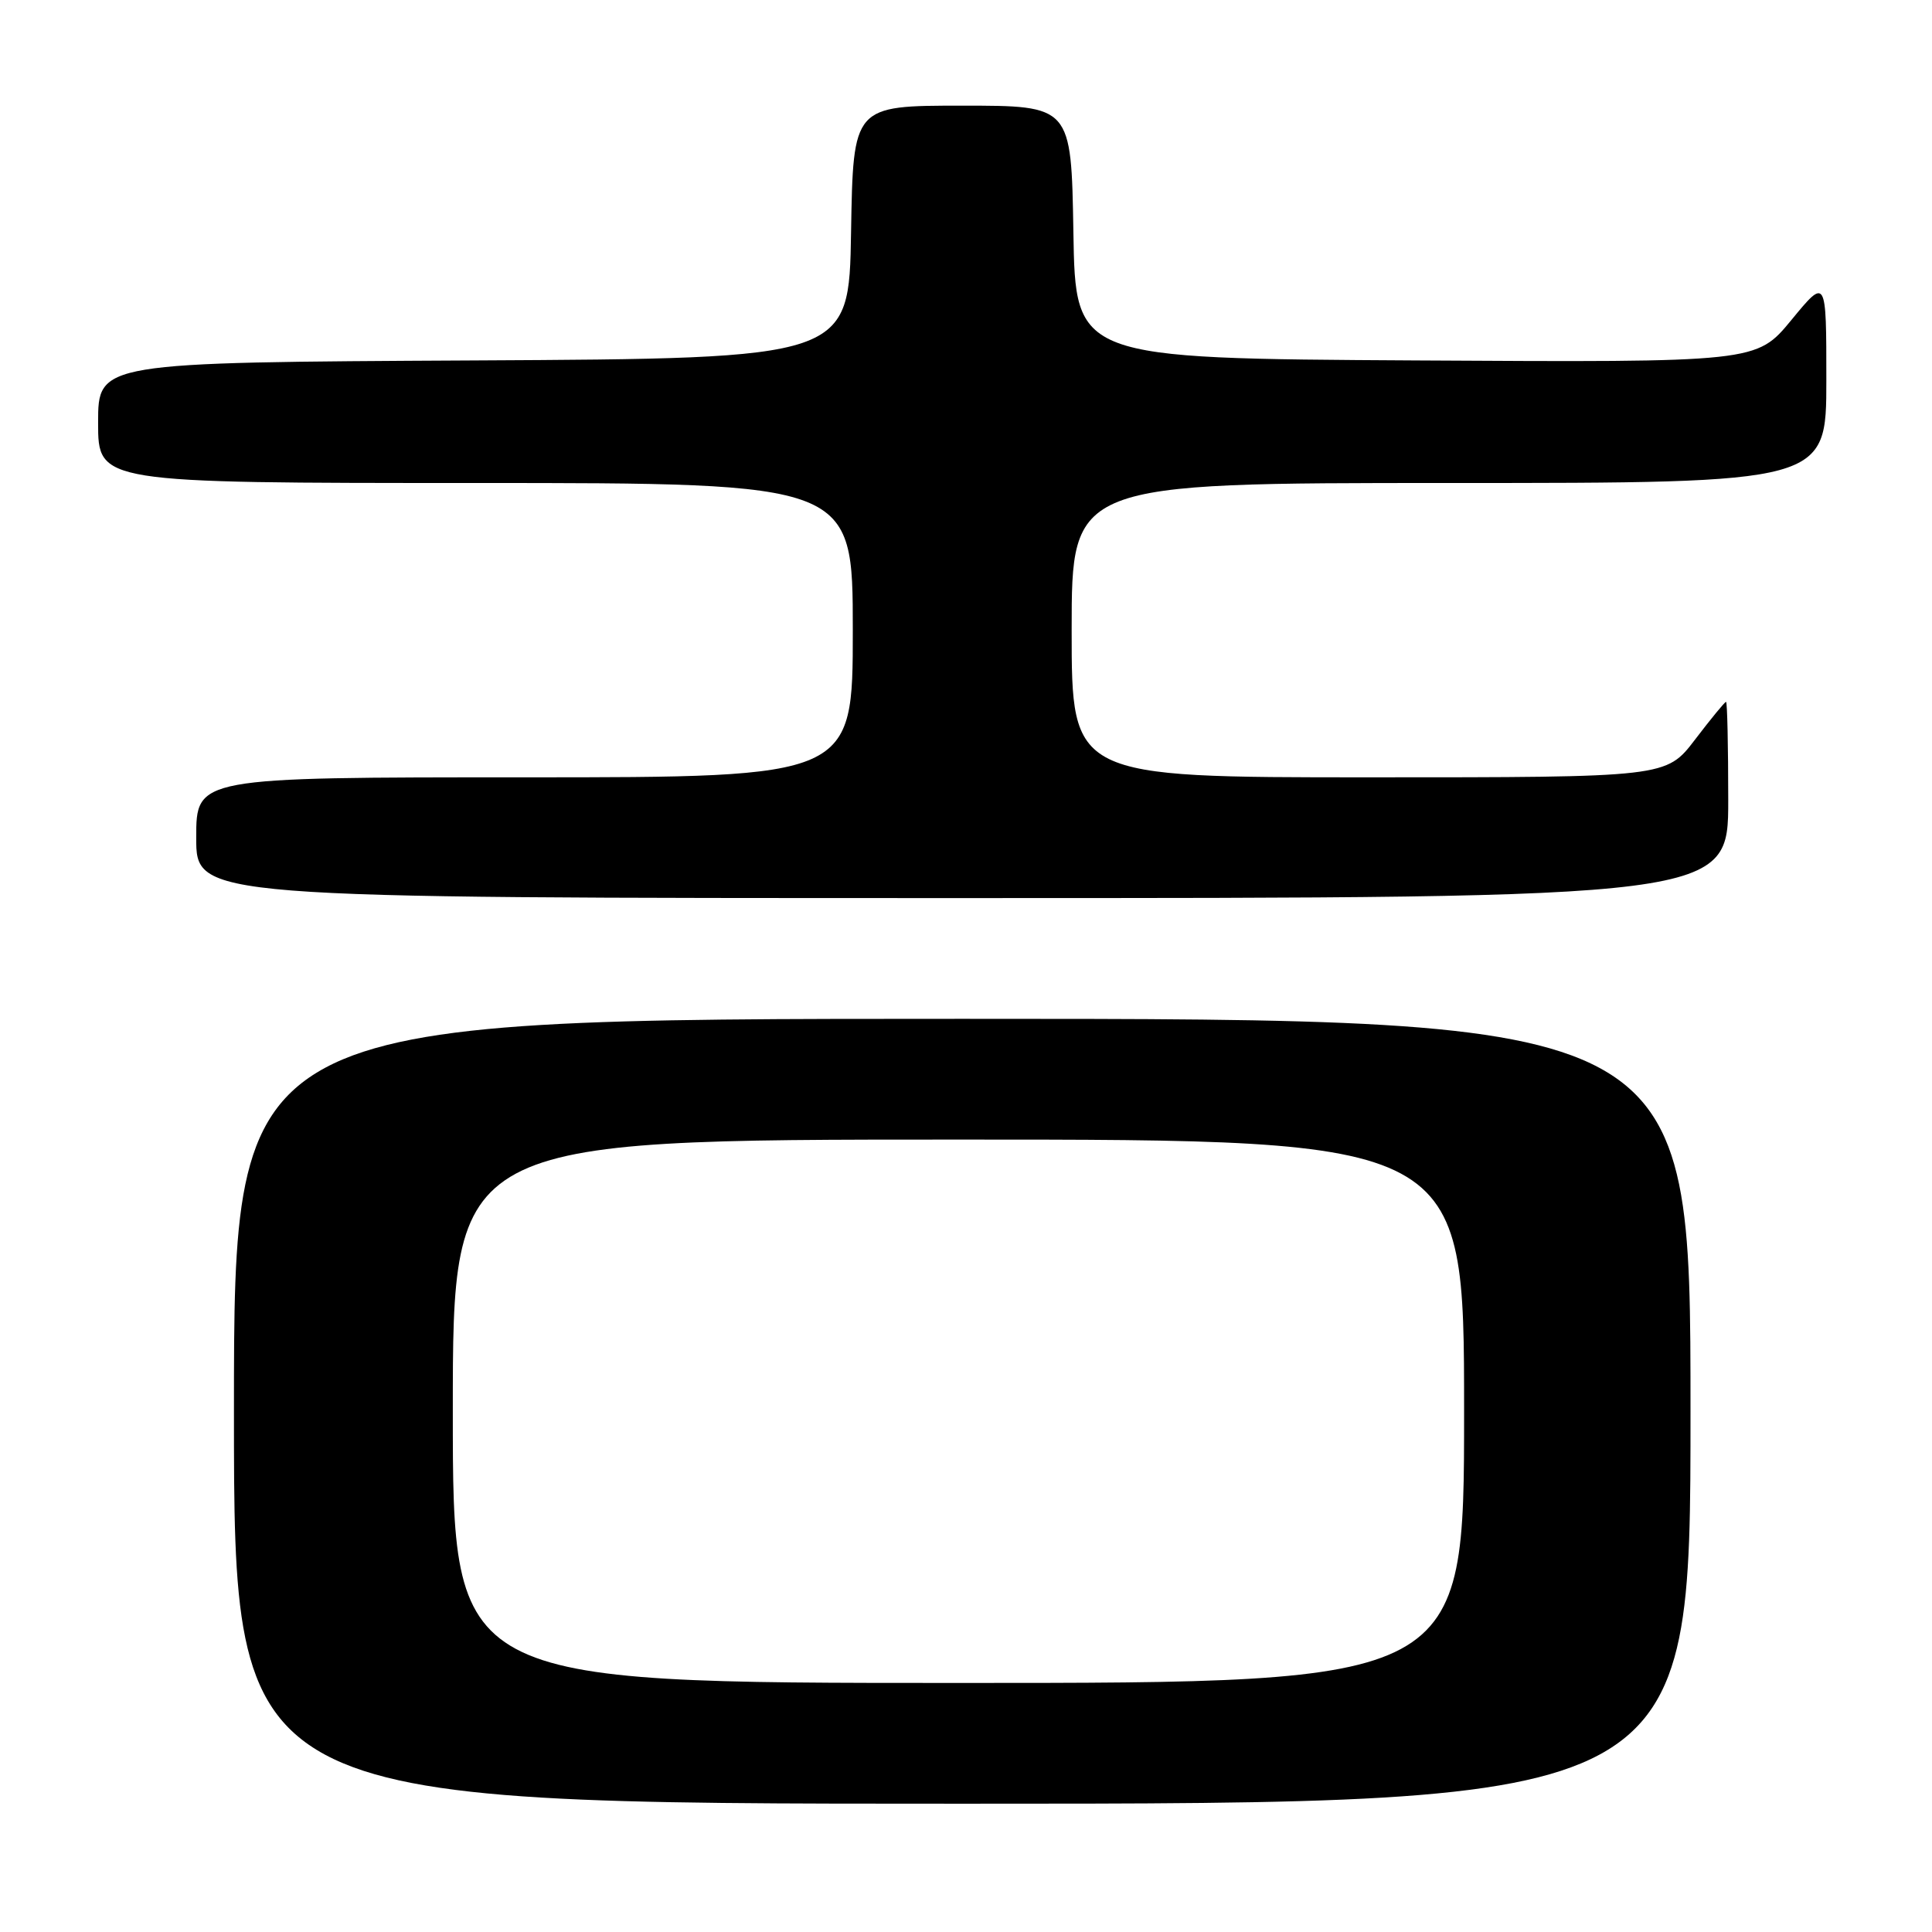 <?xml version="1.0" encoding="UTF-8" standalone="no"?>
<!DOCTYPE svg PUBLIC "-//W3C//DTD SVG 1.1//EN" "http://www.w3.org/Graphics/SVG/1.1/DTD/svg11.dtd" >
<svg xmlns="http://www.w3.org/2000/svg" xmlns:xlink="http://www.w3.org/1999/xlink" version="1.1" viewBox="0 0 256 256">
 <g >
 <path fill="currentColor"
d=" M 224.00 187.00 C 224.00 135.00 224.00 135.00 127.50 135.00 C 31.00 135.00 31.00 135.00 31.00 187.00 C 31.00 239.00 31.00 239.00 127.50 239.00 C 224.00 239.00 224.00 239.00 224.00 187.00 Z  M 229.00 106.00 C 229.00 98.85 228.87 93.00 228.71 93.00 C 228.54 93.00 226.70 95.25 224.60 98.00 C 220.78 103.00 220.78 103.00 181.39 103.00 C 142.00 103.00 142.00 103.00 142.00 83.50 C 142.00 64.00 142.00 64.00 192.00 64.00 C 242.00 64.00 242.00 64.00 242.00 50.39 C 242.00 36.77 242.00 36.77 237.37 42.40 C 232.74 48.02 232.74 48.02 187.62 47.76 C 142.50 47.50 142.50 47.50 142.23 30.75 C 141.95 14.00 141.95 14.00 127.50 14.00 C 113.05 14.00 113.05 14.00 112.77 30.75 C 112.50 47.50 112.50 47.50 62.75 47.76 C 13.00 48.02 13.00 48.02 13.00 56.01 C 13.00 64.00 13.00 64.00 63.00 64.00 C 113.00 64.00 113.00 64.00 113.00 83.50 C 113.00 103.00 113.00 103.00 69.50 103.00 C 26.00 103.00 26.00 103.00 26.00 111.00 C 26.00 119.00 26.00 119.00 127.50 119.00 C 229.00 119.00 229.00 119.00 229.00 106.00 Z  M 60.00 187.00 C 60.00 151.00 60.00 151.00 127.00 151.00 C 194.00 151.00 194.00 151.00 194.00 187.00 C 194.00 223.00 194.00 223.00 127.00 223.00 C 60.00 223.00 60.00 223.00 60.00 187.00 Z "/>
</g>
</svg>
